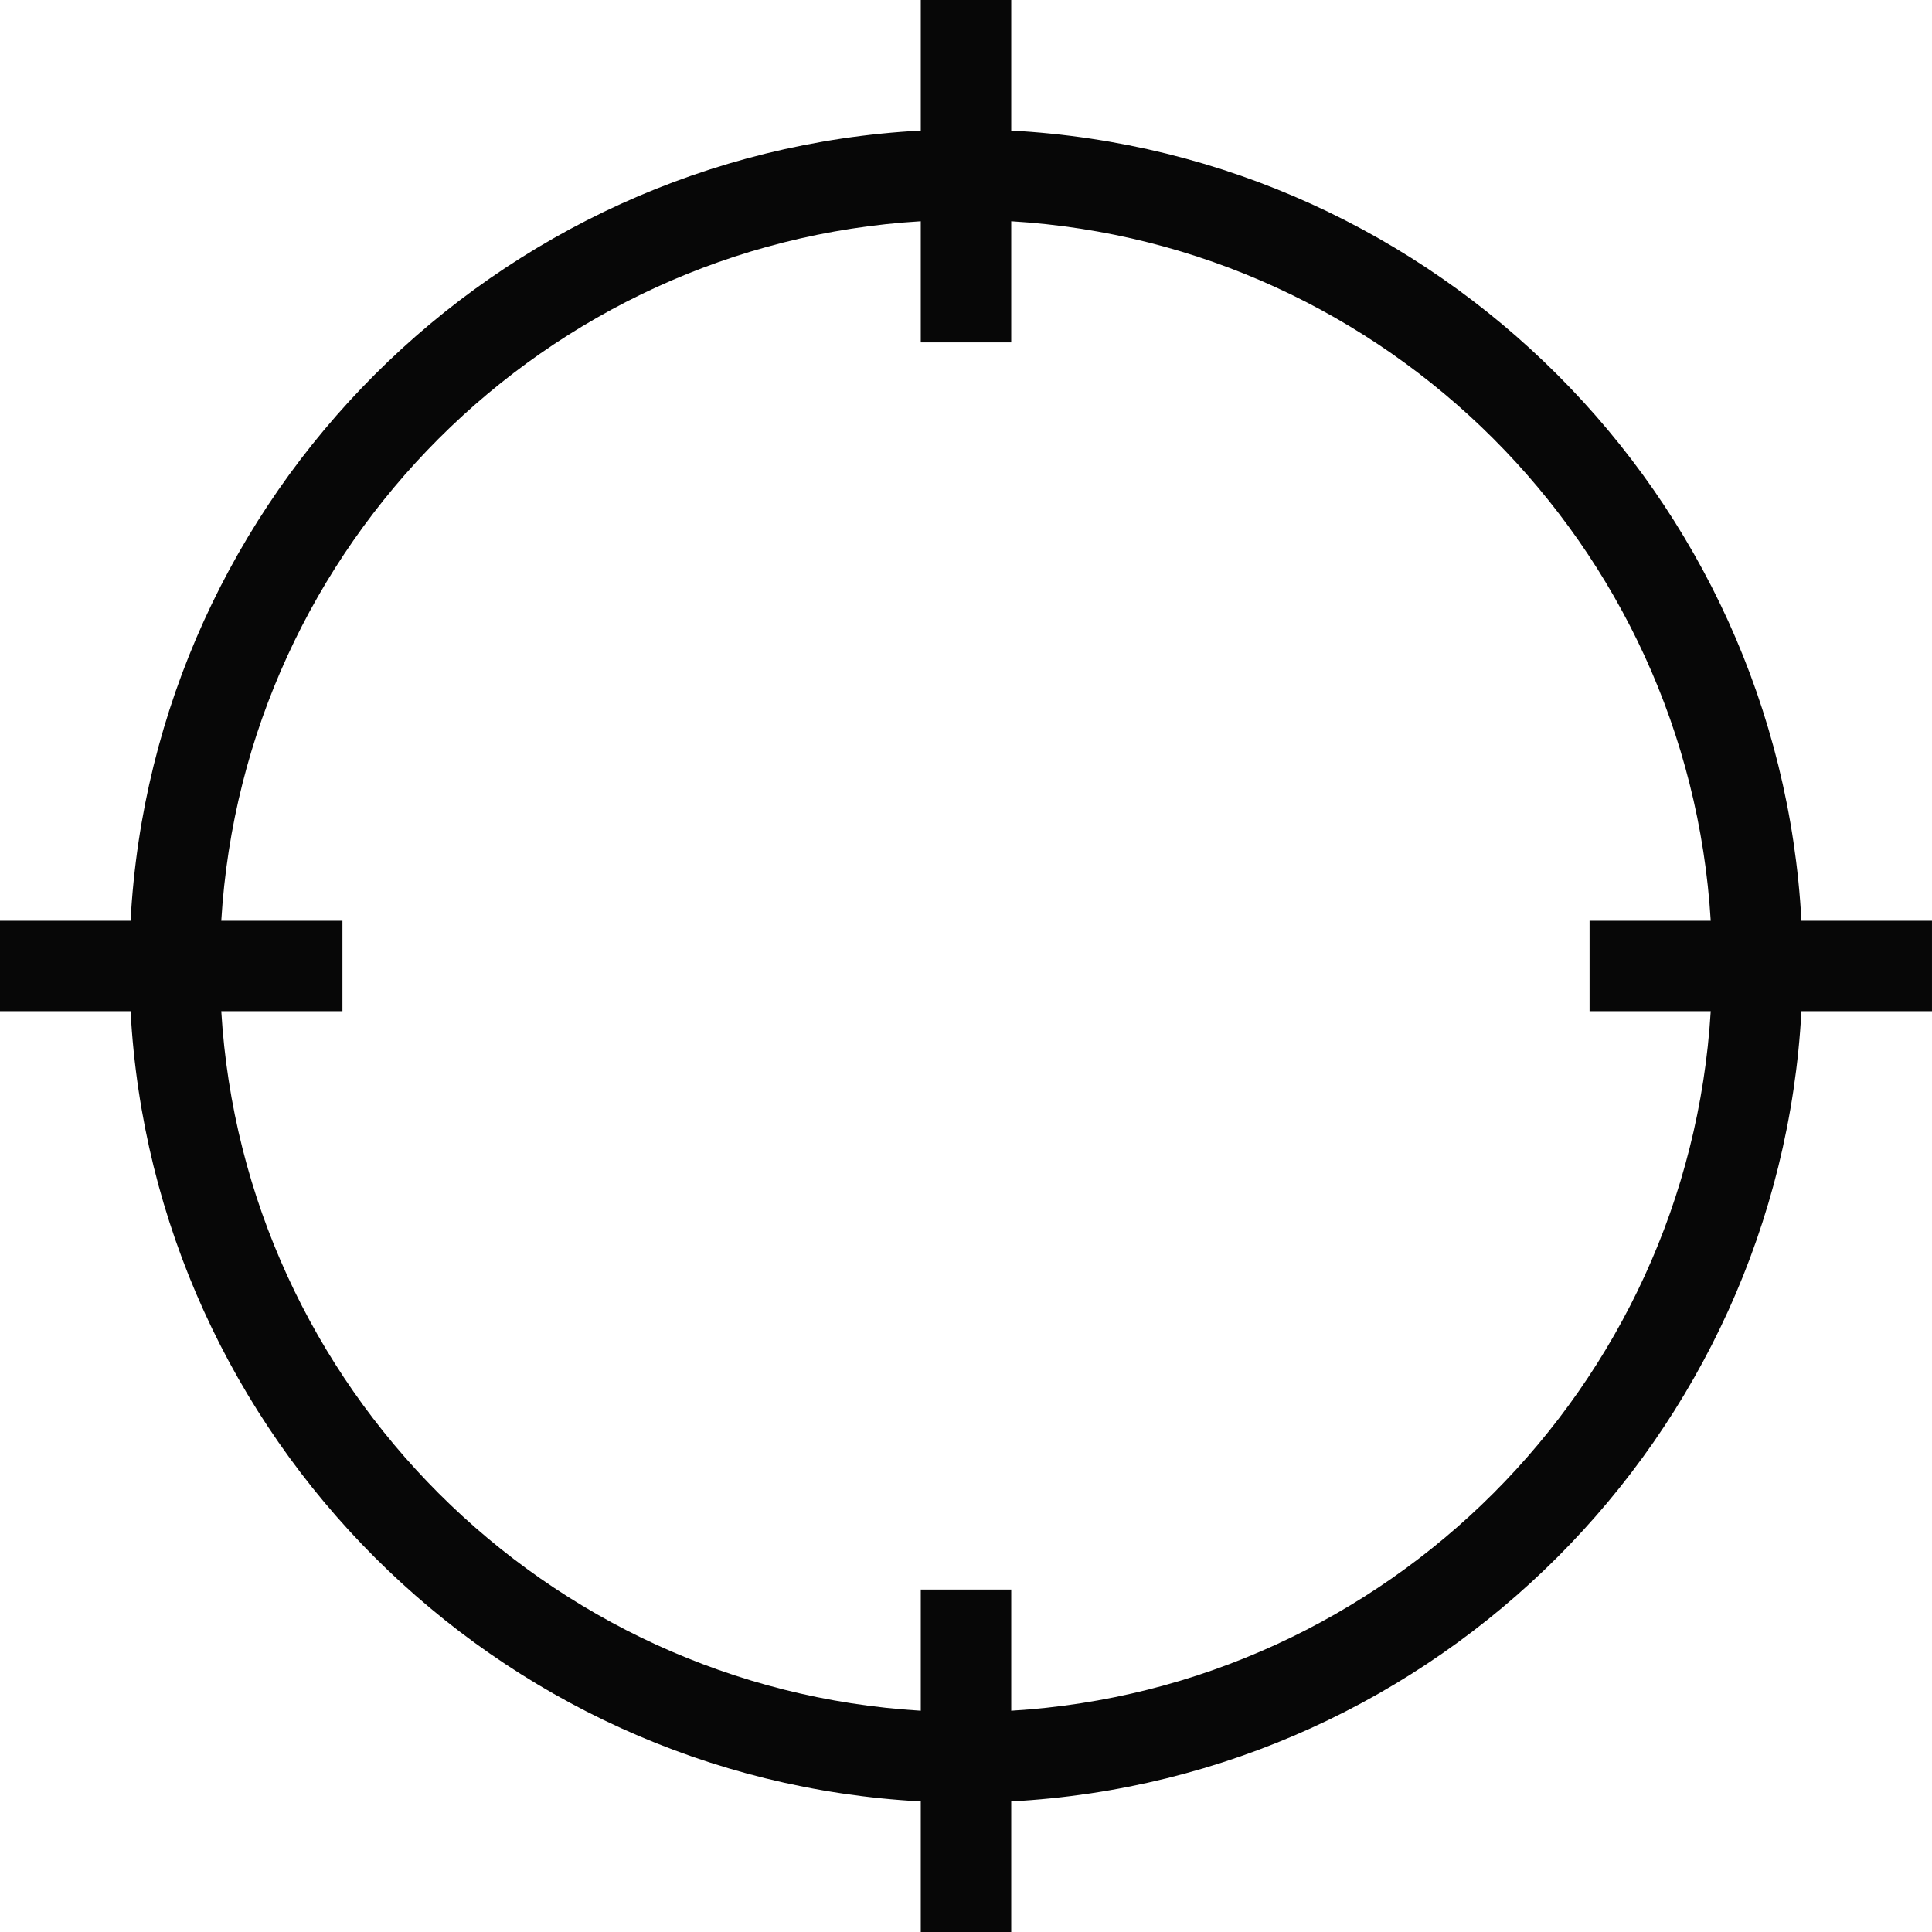 <svg version="1.1" id="图层_1" x="0px" y="0px" width="149.221px" height="149.22px" viewBox="0 0 149.221 149.22" enable-background="new 0 0 149.221 149.22" xml:space="preserve" xmlns="http://www.w3.org/2000/svg" xmlns:xlink="http://www.w3.org/1999/xlink" xmlns:xml="http://www.w3.org/XML/1998/namespace">
  <path fill="#070707" d="M149.221,71.116h-10.085c-1.759-32.857-28.175-59.272-61.032-61.031V0h-6.986v10.085
	C38.26,11.844,11.844,38.259,10.085,71.116H0v6.986h10.085c1.759,32.858,28.175,59.273,61.032,61.032v10.085h6.986v-10.085
	c32.857-1.759,59.273-28.174,61.032-61.032h10.085V71.116z M78.104,132.13v-9.359h-6.986v9.359
	c-29.003-1.744-52.284-25.025-54.027-54.028h9.358v-6.986H17.09c1.743-29.002,25.024-52.283,54.027-54.027v9.359h6.986v-9.359
	c29.003,1.744,52.284,25.024,54.027,54.027h-9.358v6.986h9.358C130.388,107.105,107.106,130.387,78.104,132.13z" class="color c1"/>
</svg>